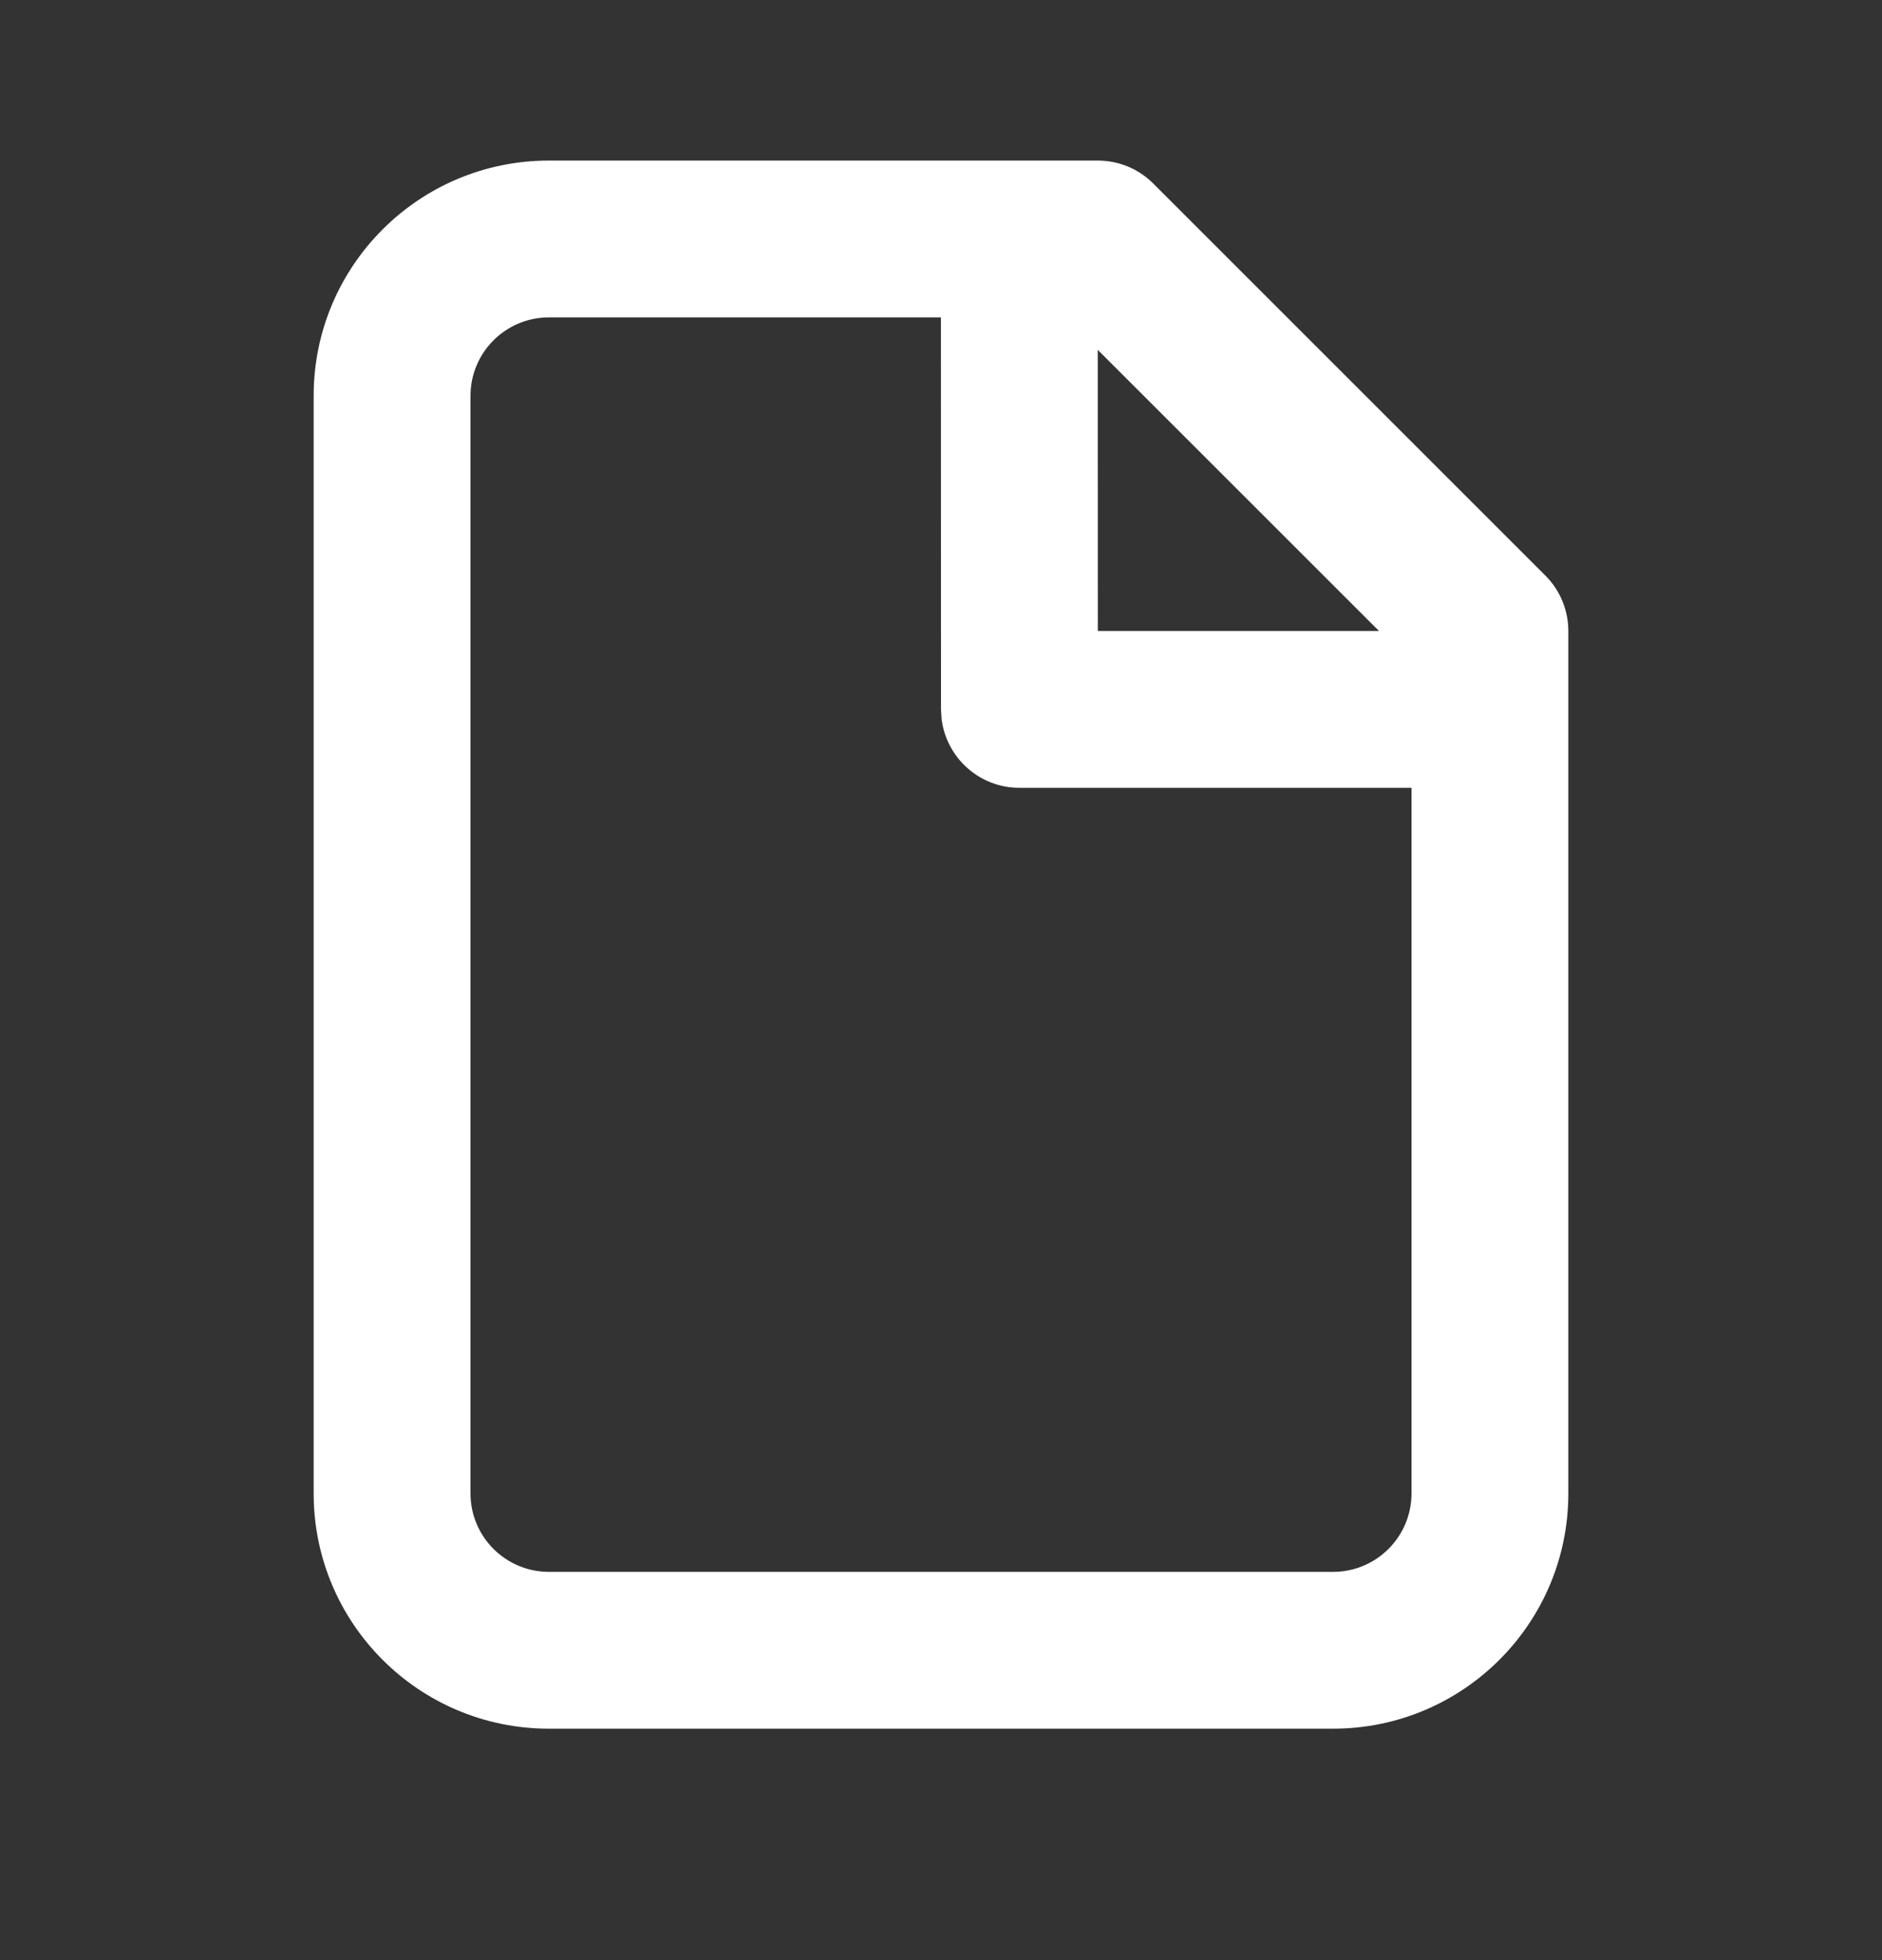 <svg width="24" height="25" viewBox="0 0 24 25" fill="none" xmlns="http://www.w3.org/2000/svg">
<rect x="0" y="0" width="24" height="25" fill="#333333" stroke="none"/>
<path fill-rule="evenodd" clip-rule="evenodd" d="M14 2.048C14.265 2.048 14.52 2.153 14.707 2.341L19.707 7.341C19.895 7.528 20 7.783 20 8.048V19.048C20 20.705 18.657 22.048 17 22.048H7C5.343 22.048 4 20.705 4 19.048V5.048C4 3.391 5.343 2.048 7 2.048H14ZM11.999 4.048H7C6.448 4.048 6 4.496 6 5.048V19.048C6 19.6 6.448 20.048 7 20.048H17C17.552 20.048 18 19.6 18 19.048V10.048H13C12.487 10.048 12.065 9.662 12.007 9.164L12 9.048L11.999 4.048ZM17.586 8.048L13.999 4.462L14 8.048H17.586Z" fill="white"/>
</svg>
